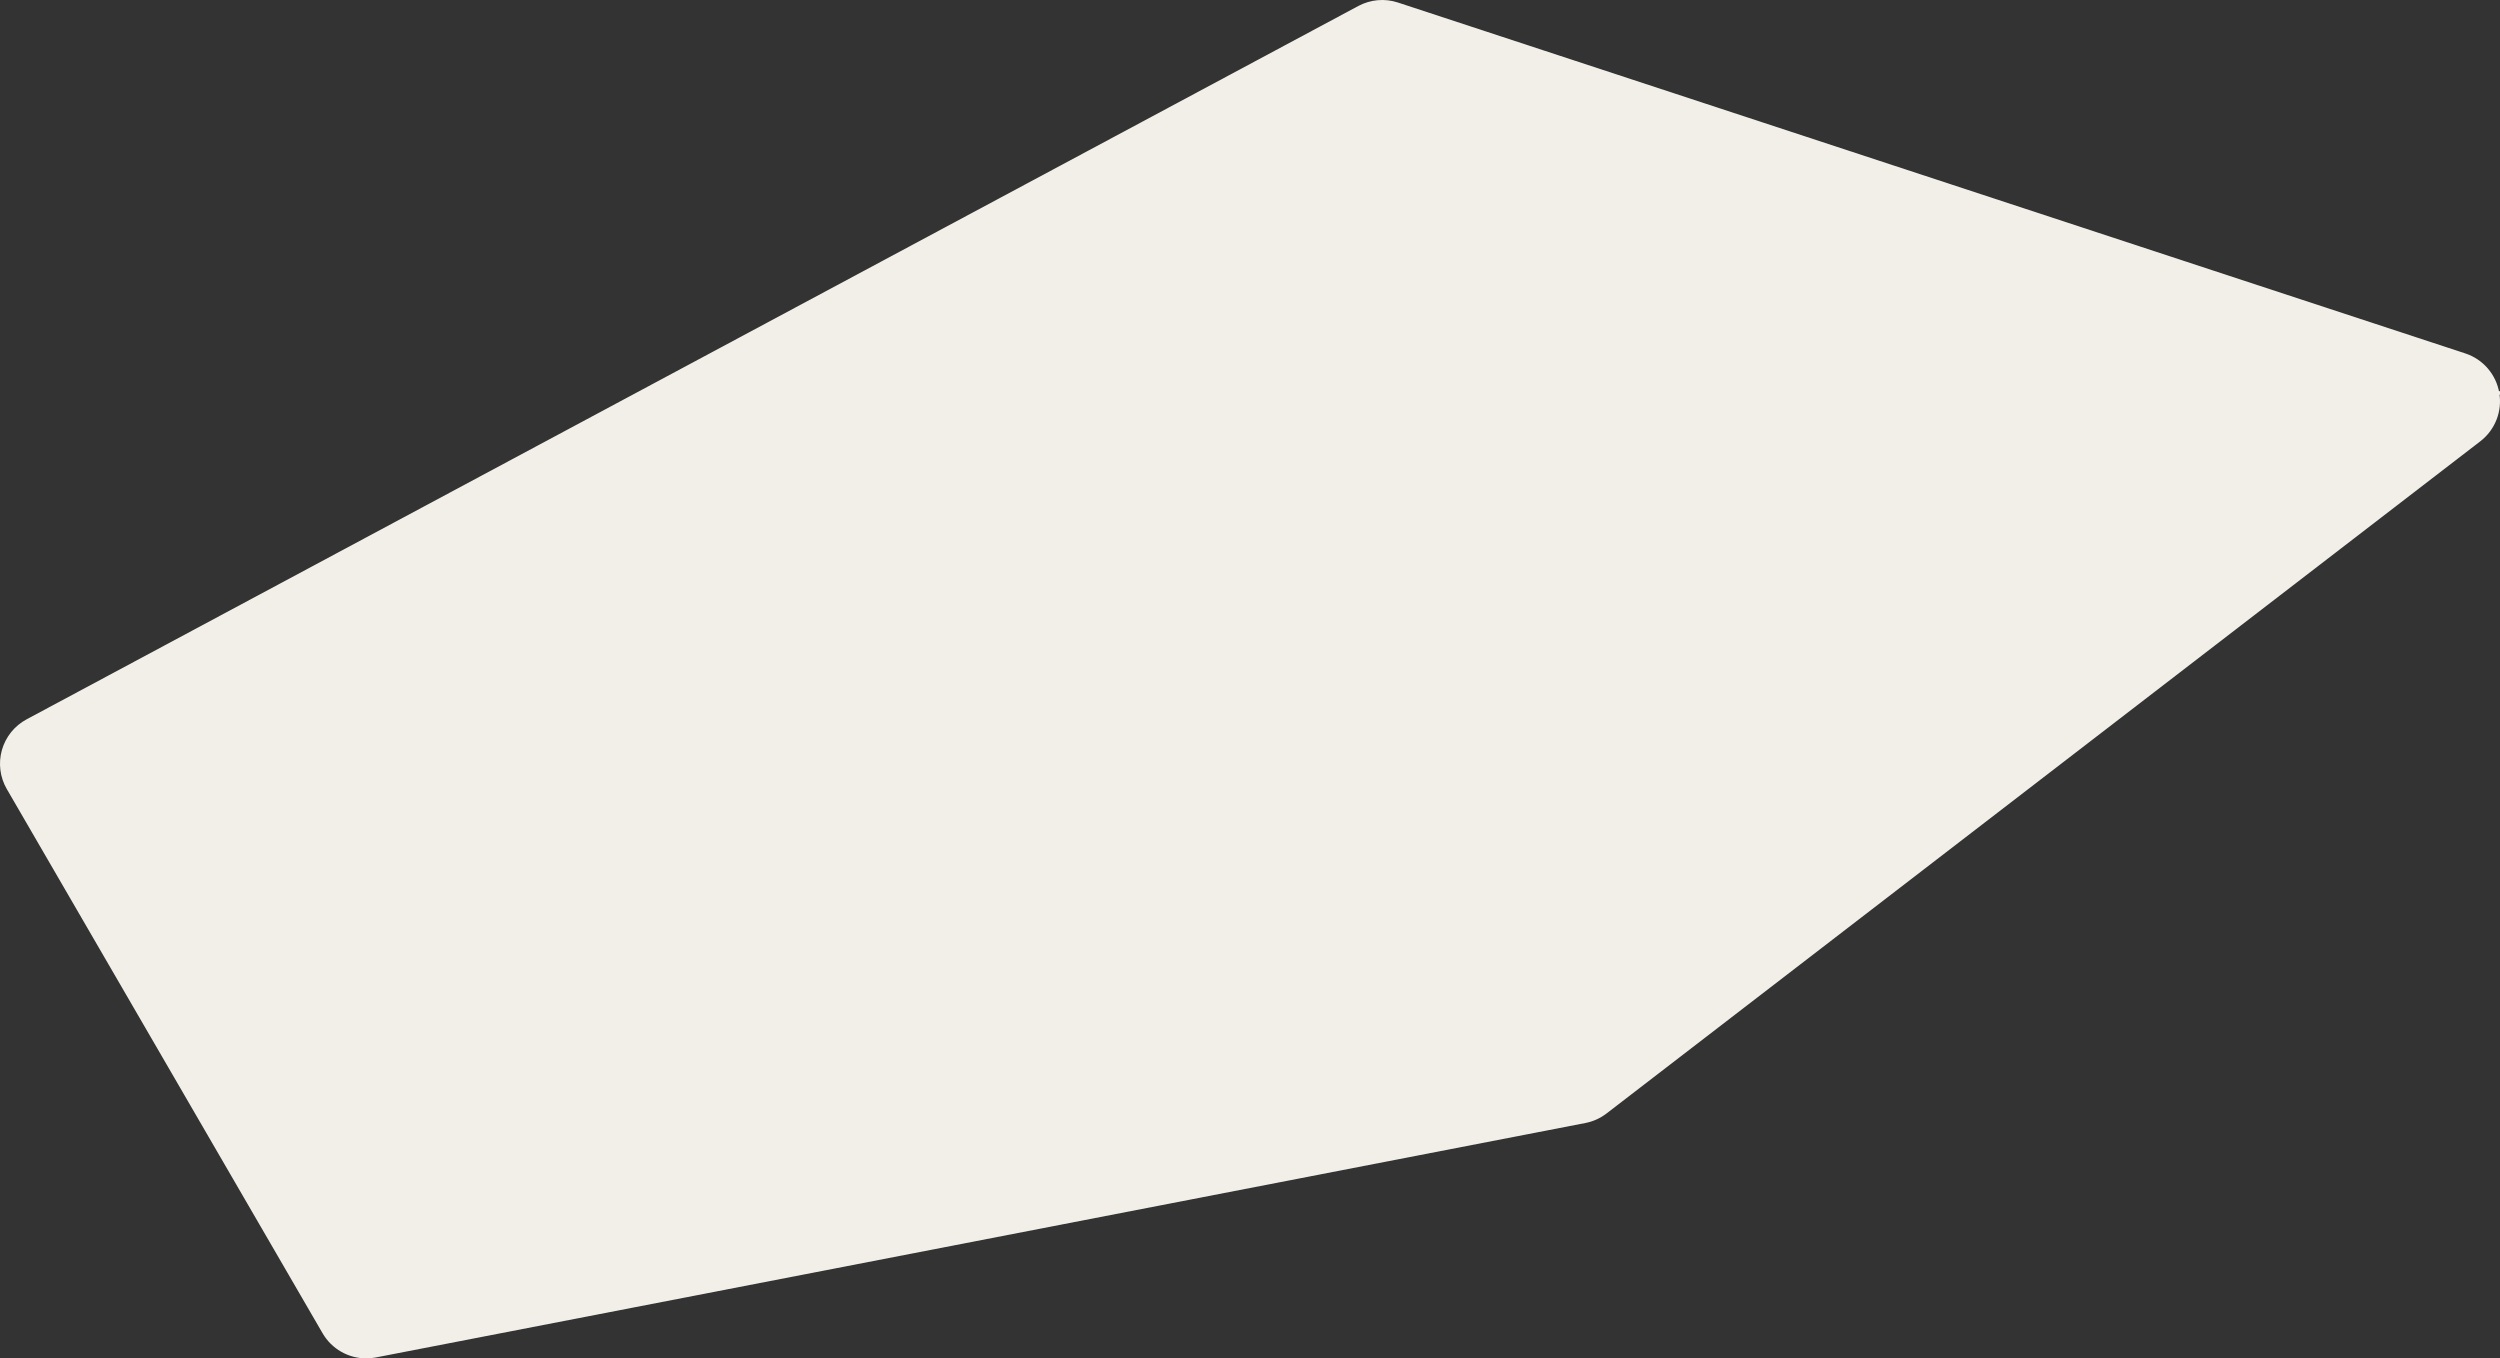 <svg xmlns="http://www.w3.org/2000/svg" width="148.769" height="80.834" viewBox="0 0 148.769 80.834">
  <rect x="0" y="0" width="148.769" height="80.834" fill="#333333" stroke="none"/>
  <g id="Path_7461" data-name="Path 7461" transform="translate(-581.111 -1630.187)" fill="#f2efe9" stroke-linecap="round" stroke-linejoin="round">
    <path d="M 602.14 1709.697 L 601.605 1708.774 L 582.814 1676.389 L 582.035 1675.047 L 583.403 1674.314 L 662.652 1631.865 L 663.219 1631.561 L 663.829 1631.762 L 727.348 1652.644 L 730.041 1653.529 L 727.794 1655.258 L 675.8 1695.257 L 675.519 1695.474 L 675.171 1695.541 L 603.188 1709.494 L 602.14 1709.697 Z" stroke="none"/>
    <path d="M 602.902 1708.021 L 674.885 1694.068 L 726.88 1654.069 L 663.361 1633.187 L 584.111 1675.637 L 602.902 1708.021 M 602.902 1711.021 C 601.847 1711.021 600.851 1710.463 600.307 1709.526 L 581.516 1677.142 C 581.108 1676.439 581.003 1675.6 581.225 1674.817 C 581.447 1674.035 581.978 1673.376 582.695 1672.992 L 661.944 1630.542 C 662.667 1630.155 663.518 1630.081 664.298 1630.337 L 727.817 1651.219 C 728.872 1651.566 729.65 1652.469 729.837 1653.564 C 730.024 1654.66 729.59 1655.769 728.709 1656.447 L 676.714 1696.446 C 676.345 1696.73 675.914 1696.925 675.456 1697.014 L 603.473 1710.966 C 603.282 1711.003 603.091 1711.021 602.902 1711.021 Z" stroke="none" fill="#f2efe9"/>
  </g>
</svg>
